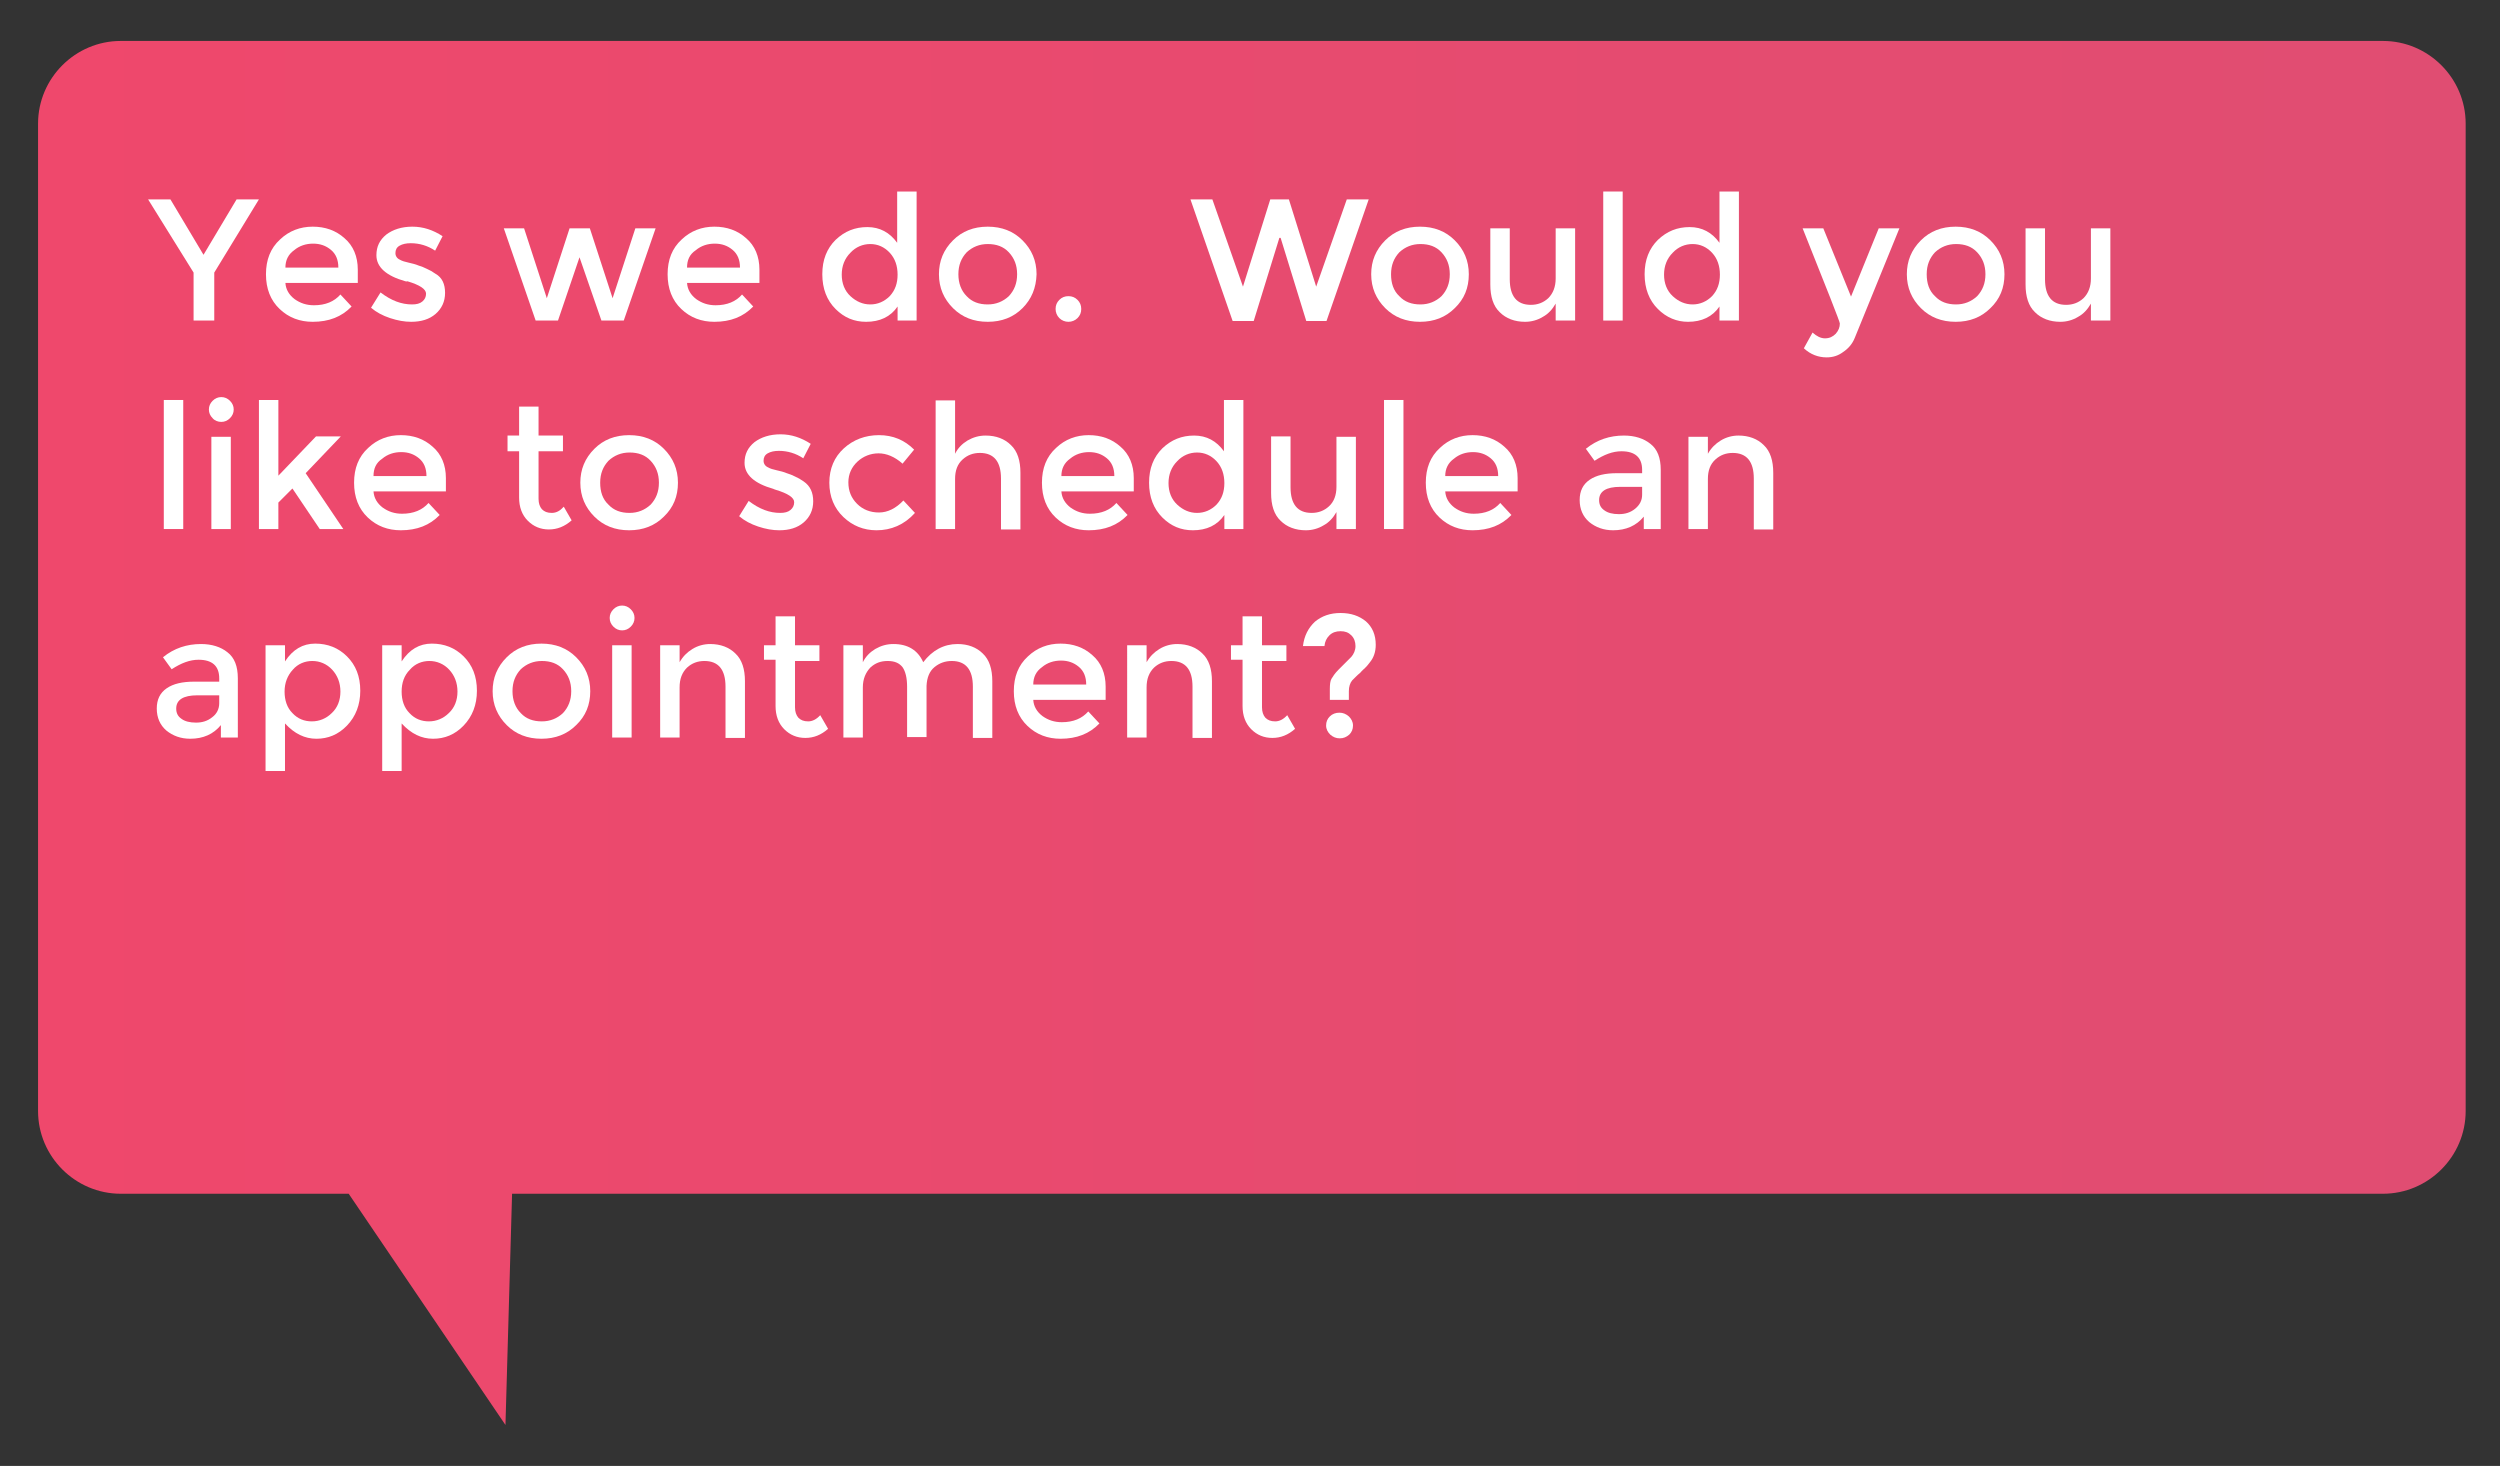 <?xml version="1.0" encoding="utf-8"?>
<!-- Generator: Adobe Illustrator 23.0.3, SVG Export Plug-In . SVG Version: 6.00 Build 0)  -->
<svg version="1.1" id="Layer_1" xmlns="http://www.w3.org/2000/svg" xmlns:xlink="http://www.w3.org/1999/xlink" x="0px" y="0px"
	 viewBox="0 0 604.4 354.4" style="enable-background:new 0 0 604.4 354.4;" xml:space="preserve">
<rect x="0" y="0" width="604.4" height="354.4" fill="#333333" stroke="none"/>
<style type="text/css">
	.st0{fill:url(#SVGID_1_);}
	.st1{fill:#FFFFFF;}
</style>
<linearGradient id="SVGID_1_" gradientUnits="userSpaceOnUse" x1="9.179" y1="177.266" x2="596.107" y2="177.266">
	<stop  offset="1.983173e-03" style="stop-color:#EF486C"/>
	<stop  offset="1" style="stop-color:#E04D72"/>
</linearGradient>
<path class="st0" d="M576.1,9.9H29.2c-11,0-20,9-20,20v238.7c0,11,9,20,20,20h55.1l37.9,55.9l1.6-55.9h452.3c11,0,20-9,20-20V29.9
	C596.1,18.9,587.1,9.9,576.1,9.9z"/>
<g>
	<path class="st1" d="M51.8,77.5h-5V65.9L35.8,48.2h5.4l8,13.4l8-13.4h5.4L51.8,65.9V77.5z"/>
	<path class="st1" d="M86.6,68.4H69c0.1,1.6,0.9,2.9,2.2,3.9c1.4,1,2.9,1.5,4.7,1.5c2.8,0,4.9-0.9,6.4-2.6l2.7,2.9
		c-2.4,2.5-5.5,3.7-9.4,3.7c-3.1,0-5.8-1-8-3.1c-2.2-2.1-3.3-4.9-3.3-8.4c0-3.5,1.1-6.3,3.4-8.4c2.2-2.1,4.9-3.1,7.9-3.1
		s5.6,0.9,7.7,2.8c2.1,1.8,3.2,4.4,3.2,7.6V68.4z M69,64.7h12.8c0-1.9-0.6-3.3-1.8-4.3c-1.2-1-2.6-1.5-4.3-1.5
		c-1.7,0-3.3,0.5-4.6,1.6C69.7,61.5,69,62.9,69,64.7z"/>
	<path class="st1" d="M107.6,70.8c0,2.1-0.8,3.8-2.3,5.1c-1.5,1.3-3.5,1.9-5.9,1.9c-1.6,0-3.3-0.3-5.1-0.9c-1.8-0.6-3.3-1.4-4.6-2.5
		l2.3-3.7c2.6,2,5.1,2.9,7.6,2.9c1.1,0,1.9-0.2,2.5-0.7c0.6-0.5,0.9-1.1,0.9-1.9c0-1.1-1.5-2.1-4.5-3C98.3,68.1,98.1,68,98,68
		c-4.6-1.3-7-3.4-7-6.3c0-2.1,0.8-3.7,2.4-5c1.6-1.2,3.7-1.9,6.3-1.9s5,0.8,7.3,2.3l-1.8,3.5c-1.8-1.2-3.8-1.8-5.9-1.8
		c-1.1,0-2,0.2-2.7,0.6c-0.7,0.4-1,1-1,1.8c0,0.7,0.4,1.3,1.1,1.6c0.5,0.3,1.2,0.5,2.1,0.7c0.9,0.2,1.7,0.4,2.4,0.7
		c0.7,0.2,1.4,0.5,2,0.8c0.7,0.3,1.4,0.7,2.1,1.2C106.9,67.1,107.6,68.7,107.6,70.8z"/>
	<path class="st1" d="M134.9,77.5h-5.4l-7.7-22.3h4.9l5.5,16.9l5.5-16.9h4.9l5.5,16.9l5.5-16.9h4.9l-7.7,22.3h-5.4l-5.3-15.3
		L134.9,77.5z"/>
	<path class="st1" d="M183.6,68.4h-17.5c0.1,1.6,0.9,2.9,2.2,3.9c1.4,1,2.9,1.5,4.7,1.5c2.8,0,4.9-0.9,6.4-2.6l2.7,2.9
		c-2.4,2.5-5.5,3.7-9.4,3.7c-3.1,0-5.8-1-8-3.1c-2.2-2.1-3.3-4.9-3.3-8.4c0-3.5,1.1-6.3,3.4-8.4c2.2-2.1,4.9-3.1,7.9-3.1
		s5.6,0.9,7.7,2.8c2.1,1.8,3.2,4.4,3.2,7.6V68.4z M166.1,64.7h12.8c0-1.9-0.6-3.3-1.8-4.3c-1.2-1-2.6-1.5-4.3-1.5
		c-1.7,0-3.3,0.5-4.6,1.6C166.7,61.5,166.1,62.9,166.1,64.7z"/>
	<path class="st1" d="M202,74.7c-2.1-2.1-3.2-4.9-3.2-8.4c0-3.5,1.1-6.2,3.2-8.3c2.2-2.1,4.7-3.1,7.7-3.1c3,0,5.4,1.3,7.2,3.8V46.3
		h4.7v31.2H217v-3.4c-1.7,2.5-4.3,3.7-7.6,3.7C206.5,77.8,204.1,76.8,202,74.7z M203.5,66.4c0,2.1,0.7,3.9,2.1,5.2
		c1.4,1.3,3,2,4.8,2c1.8,0,3.4-0.7,4.7-2c1.3-1.4,1.9-3.1,1.9-5.2c0-2.1-0.6-3.9-1.9-5.3c-1.3-1.4-2.9-2.1-4.7-2.1s-3.5,0.7-4.8,2.1
		C204.2,62.5,203.5,64.3,203.5,66.4z"/>
	<path class="st1" d="M247.2,74.5c-2.2,2.2-5,3.3-8.4,3.3c-3.4,0-6.2-1.1-8.4-3.3s-3.4-4.9-3.4-8.2c0-3.2,1.1-5.9,3.4-8.2
		c2.2-2.2,5-3.3,8.4-3.3c3.4,0,6.2,1.1,8.4,3.3c2.2,2.2,3.4,4.9,3.4,8.2C250.5,69.6,249.4,72.3,247.2,74.5z M233.7,71.6
		c1.3,1.4,3,2,5.1,2c2,0,3.7-0.7,5.1-2c1.3-1.4,2-3.1,2-5.3c0-2.2-0.7-3.9-2-5.3c-1.3-1.4-3-2-5.1-2c-2,0-3.7,0.7-5.1,2
		c-1.3,1.4-2,3.1-2,5.3C231.7,68.5,232.4,70.3,233.7,71.6z"/>
	<path class="st1" d="M256.1,76.9c-0.6-0.6-0.9-1.4-0.9-2.2c0-0.9,0.3-1.6,0.9-2.2c0.6-0.6,1.3-0.9,2.2-0.9s1.6,0.3,2.2,0.9
		c0.6,0.6,0.9,1.3,0.9,2.2c0,0.9-0.3,1.6-0.9,2.2c-0.6,0.6-1.4,0.9-2.2,0.9S256.7,77.5,256.1,76.9z"/>
	<path class="st1" d="M300.5,69.3l6.6-21.1h4.5l6.6,21.1l7.4-21.1h5.3l-10.2,29.4h-4.9l-6.2-20.1h-0.3l-6.2,20.1H298l-10.2-29.4h5.3
		L300.5,69.3z"/>
	<path class="st1" d="M351.7,74.5c-2.2,2.2-5,3.3-8.4,3.3c-3.4,0-6.2-1.1-8.4-3.3s-3.4-4.9-3.4-8.2c0-3.2,1.1-5.9,3.4-8.2
		c2.2-2.2,5-3.3,8.4-3.3c3.4,0,6.2,1.1,8.4,3.3c2.2,2.2,3.4,4.9,3.4,8.2C355.1,69.6,354,72.3,351.7,74.5z M338.3,71.6
		c1.3,1.4,3,2,5.1,2c2,0,3.7-0.7,5.1-2c1.3-1.4,2-3.1,2-5.3c0-2.2-0.7-3.9-2-5.3c-1.3-1.4-3-2-5.1-2c-2,0-3.7,0.7-5.1,2
		c-1.3,1.4-2,3.1-2,5.3C336.3,68.5,336.9,70.3,338.3,71.6z"/>
	<path class="st1" d="M376.1,67.3V55.2h4.7v22.3h-4.7v-4.1c-0.8,1.4-1.8,2.5-3.1,3.2c-1.3,0.8-2.8,1.2-4.3,1.2
		c-2.5,0-4.6-0.8-6.1-2.3c-1.6-1.5-2.3-3.8-2.3-6.7V55.2h4.7v12.3c0,4.1,1.7,6.2,5.1,6.2c1.6,0,3-0.5,4.2-1.6
		C375.5,70.9,376.1,69.3,376.1,67.3z"/>
	<path class="st1" d="M392.3,77.5h-4.7V46.3h4.7V77.5z"/>
	<path class="st1" d="M400.8,74.7c-2.1-2.1-3.2-4.9-3.2-8.4c0-3.5,1.1-6.2,3.2-8.3c2.2-2.1,4.7-3.1,7.7-3.1c3,0,5.4,1.3,7.2,3.8
		V46.3h4.7v31.2h-4.7v-3.4c-1.7,2.5-4.3,3.7-7.6,3.7C405.4,77.8,402.9,76.8,400.8,74.7z M402.3,66.4c0,2.1,0.7,3.9,2.1,5.2
		c1.4,1.3,3,2,4.8,2c1.8,0,3.4-0.7,4.7-2c1.3-1.4,1.9-3.1,1.9-5.2c0-2.1-0.6-3.9-1.9-5.3c-1.3-1.4-2.9-2.1-4.7-2.1s-3.5,0.7-4.8,2.1
		C403,62.5,402.3,64.3,402.3,66.4z"/>
	<path class="st1" d="M441.6,86.4c-2,0-3.9-0.7-5.5-2.2l2.1-3.8c1,0.9,2,1.4,3,1.4c1.1,0,1.9-0.4,2.6-1.1c0.7-0.8,1-1.6,1-2.5
		c0-0.4-3-8-9-23h5l6.7,16.5l6.7-16.5h5l-10.8,26.5c-0.6,1.5-1.6,2.6-2.8,3.4C444.4,86,443.1,86.4,441.6,86.4z"/>
	<path class="st1" d="M481.2,74.5c-2.2,2.2-5,3.3-8.4,3.3c-3.4,0-6.2-1.1-8.4-3.3s-3.4-4.9-3.4-8.2c0-3.2,1.1-5.9,3.4-8.2
		c2.2-2.2,5-3.3,8.4-3.3c3.4,0,6.2,1.1,8.4,3.3c2.2,2.2,3.4,4.9,3.4,8.2C484.6,69.6,483.5,72.3,481.2,74.5z M467.8,71.6
		c1.3,1.4,3,2,5.1,2c2,0,3.7-0.7,5.1-2c1.3-1.4,2-3.1,2-5.3c0-2.2-0.7-3.9-2-5.3c-1.3-1.4-3-2-5.1-2c-2,0-3.7,0.7-5.1,2
		c-1.3,1.4-2,3.1-2,5.3C465.8,68.5,466.4,70.3,467.8,71.6z"/>
	<path class="st1" d="M505.5,67.3V55.2h4.7v22.3h-4.7v-4.1c-0.8,1.4-1.8,2.5-3.1,3.2c-1.3,0.8-2.8,1.2-4.3,1.2
		c-2.5,0-4.6-0.8-6.1-2.3c-1.6-1.5-2.3-3.8-2.3-6.7V55.2h4.7v12.3c0,4.1,1.7,6.2,5.1,6.2c1.6,0,3-0.5,4.2-1.6
		C504.9,70.9,505.5,69.3,505.5,67.3z"/>
	<path class="st1" d="M44.3,127.9h-4.7V96.7h4.7V127.9z"/>
	<path class="st1" d="M51.4,101.1c-0.6-0.6-0.9-1.3-0.9-2.1c0-0.8,0.3-1.5,0.9-2.1s1.3-0.9,2.1-0.9s1.5,0.3,2.1,0.9s0.9,1.3,0.9,2.1
		c0,0.8-0.3,1.5-0.9,2.1s-1.3,0.9-2.1,0.9S51.9,101.7,51.4,101.1z M55.8,127.9h-4.7v-22.3h4.7V127.9z"/>
	<path class="st1" d="M67.3,127.9h-4.7V96.7h4.7v18.3l9.1-9.5h6l-8.5,8.9l9.1,13.5h-5.7l-6.6-9.8l-3.4,3.4V127.9z"/>
	<path class="st1" d="M107.8,118.8H90.3c0.1,1.6,0.9,2.9,2.2,3.9c1.4,1,2.9,1.5,4.7,1.5c2.8,0,4.9-0.9,6.4-2.6l2.7,2.9
		c-2.4,2.5-5.5,3.7-9.4,3.7c-3.1,0-5.8-1-8-3.1c-2.2-2.1-3.3-4.9-3.3-8.4c0-3.5,1.1-6.3,3.4-8.4c2.2-2.1,4.9-3.1,7.9-3.1
		s5.6,0.9,7.7,2.8c2.1,1.8,3.2,4.4,3.2,7.6V118.8z M90.3,115.1h12.8c0-1.9-0.6-3.3-1.8-4.3c-1.2-1-2.6-1.5-4.3-1.5
		c-1.7,0-3.3,0.5-4.6,1.6C90.9,111.9,90.3,113.3,90.3,115.1z"/>
	<path class="st1" d="M130.2,109.3v11.3c0,1.1,0.3,1.9,0.8,2.5c0.6,0.6,1.3,0.9,2.4,0.9s2-0.5,2.9-1.5l1.9,3.3
		c-1.7,1.5-3.5,2.2-5.5,2.2s-3.7-0.7-5.1-2.1c-1.4-1.4-2.1-3.3-2.1-5.6v-11.2h-2.8v-3.8h2.8v-7h4.7v7h5.9v3.8H130.2z"/>
	<path class="st1" d="M160.5,124.9c-2.2,2.2-5,3.3-8.4,3.3c-3.4,0-6.2-1.1-8.4-3.3s-3.4-4.9-3.4-8.2c0-3.2,1.1-5.9,3.4-8.2
		c2.2-2.2,5-3.3,8.4-3.3c3.4,0,6.2,1.1,8.4,3.3c2.2,2.2,3.4,4.9,3.4,8.2C163.9,120,162.8,122.7,160.5,124.9z M147.1,122
		c1.3,1.4,3,2,5.1,2c2,0,3.7-0.7,5.1-2c1.3-1.4,2-3.1,2-5.3c0-2.2-0.7-3.9-2-5.3c-1.3-1.4-3-2-5.1-2c-2,0-3.7,0.7-5.1,2
		c-1.3,1.4-2,3.1-2,5.3C145.1,118.9,145.7,120.7,147.1,122z"/>
	<path class="st1" d="M196.6,121.2c0,2.1-0.8,3.8-2.3,5.1c-1.5,1.3-3.5,1.9-5.9,1.9c-1.6,0-3.3-0.3-5.1-0.9s-3.3-1.4-4.6-2.5
		l2.3-3.7c2.6,2,5.1,2.9,7.6,2.9c1.1,0,1.9-0.2,2.5-0.7c0.6-0.5,0.9-1.1,0.9-1.9c0-1.1-1.5-2.1-4.5-3c-0.2-0.1-0.4-0.1-0.5-0.2
		c-4.6-1.3-7-3.4-7-6.3c0-2.1,0.8-3.7,2.4-5c1.6-1.2,3.7-1.9,6.3-1.9s5,0.8,7.3,2.3l-1.8,3.5c-1.8-1.2-3.8-1.8-5.9-1.8
		c-1.1,0-2,0.2-2.7,0.6c-0.7,0.4-1,1-1,1.8c0,0.7,0.4,1.3,1.1,1.6c0.5,0.3,1.2,0.5,2.1,0.7s1.7,0.4,2.4,0.7c0.7,0.2,1.4,0.5,2,0.8
		c0.7,0.3,1.4,0.7,2.1,1.2C195.9,117.5,196.6,119.1,196.6,121.2z"/>
	<path class="st1" d="M211.9,128.2c-3.1,0-5.8-1.1-8-3.2c-2.2-2.1-3.4-4.9-3.4-8.3c0-3.4,1.2-6.2,3.5-8.3c2.3-2.1,5.2-3.2,8.5-3.2
		c3.4,0,6.2,1.2,8.5,3.5l-2.8,3.4c-1.9-1.7-3.9-2.5-5.8-2.5s-3.7,0.7-5.1,2c-1.4,1.3-2.2,3-2.2,5c0,2.1,0.7,3.8,2.1,5.2
		c1.4,1.4,3.2,2.1,5.3,2.1s4.1-1,5.9-2.9l2.8,3C218.6,126.9,215.4,128.2,211.9,128.2z"/>
	<path class="st1" d="M230.9,115.8v12.1h-4.7V96.8h4.7v12.9c0.7-1.4,1.7-2.4,3-3.2c1.4-0.8,2.8-1.2,4.4-1.2c2.5,0,4.6,0.8,6.1,2.3
		c1.6,1.5,2.3,3.8,2.3,6.7v13.7H242v-12.3c0-4.1-1.7-6.2-5.1-6.2c-1.6,0-3,0.5-4.2,1.6C231.5,112.2,230.9,113.7,230.9,115.8z"/>
	<path class="st1" d="M274.1,118.8h-17.5c0.1,1.6,0.9,2.9,2.2,3.9c1.4,1,2.9,1.5,4.7,1.5c2.8,0,4.9-0.9,6.4-2.6l2.7,2.9
		c-2.4,2.5-5.5,3.7-9.4,3.7c-3.1,0-5.8-1-8-3.1c-2.2-2.1-3.3-4.9-3.3-8.4c0-3.5,1.1-6.3,3.4-8.4c2.2-2.1,4.9-3.1,7.9-3.1
		c3,0,5.6,0.9,7.7,2.8c2.1,1.8,3.2,4.4,3.2,7.6V118.8z M256.6,115.1h12.8c0-1.9-0.6-3.3-1.8-4.3c-1.2-1-2.6-1.5-4.3-1.5
		c-1.7,0-3.3,0.5-4.6,1.6C257.3,111.9,256.6,113.3,256.6,115.1z"/>
	<path class="st1" d="M281,125.1c-2.1-2.1-3.2-4.9-3.2-8.4c0-3.5,1.1-6.2,3.2-8.3c2.2-2.1,4.7-3.1,7.7-3.1c3,0,5.4,1.3,7.2,3.8V96.7
		h4.7v31.2H296v-3.4c-1.7,2.5-4.3,3.7-7.6,3.7C285.5,128.2,283.1,127.2,281,125.1z M282.5,116.8c0,2.1,0.7,3.9,2.1,5.2
		c1.4,1.3,3,2,4.8,2c1.8,0,3.4-0.7,4.7-2c1.3-1.4,1.9-3.1,1.9-5.2c0-2.1-0.6-3.9-1.9-5.3c-1.3-1.4-2.9-2.1-4.7-2.1s-3.5,0.7-4.8,2.1
		C283.2,112.9,282.5,114.7,282.5,116.8z"/>
	<path class="st1" d="M323.1,117.7v-12.1h4.7v22.3h-4.7v-4.1c-0.8,1.4-1.8,2.5-3.1,3.2c-1.3,0.8-2.8,1.2-4.3,1.2
		c-2.5,0-4.6-0.8-6.1-2.3c-1.6-1.5-2.3-3.8-2.3-6.7v-13.7h4.7v12.3c0,4.1,1.7,6.2,5.1,6.2c1.6,0,3-0.5,4.2-1.6
		C322.5,121.3,323.1,119.7,323.1,117.7z"/>
	<path class="st1" d="M339.3,127.9h-4.7V96.7h4.7V127.9z"/>
	<path class="st1" d="M366.9,118.8h-17.5c0.1,1.6,0.9,2.9,2.2,3.9c1.4,1,2.9,1.5,4.7,1.5c2.8,0,4.9-0.9,6.4-2.6l2.7,2.9
		c-2.4,2.5-5.5,3.7-9.4,3.7c-3.1,0-5.8-1-8-3.1c-2.2-2.1-3.3-4.9-3.3-8.4c0-3.5,1.1-6.3,3.4-8.4c2.2-2.1,4.9-3.1,7.9-3.1
		c3,0,5.6,0.9,7.7,2.8c2.1,1.8,3.2,4.4,3.2,7.6V118.8z M349.4,115.1h12.8c0-1.9-0.6-3.3-1.8-4.3c-1.2-1-2.6-1.5-4.3-1.5
		c-1.7,0-3.3,0.5-4.6,1.6C350.1,111.9,349.4,113.3,349.4,115.1z"/>
	<path class="st1" d="M401.7,127.9h-4.3v-3c-1.8,2.2-4.3,3.3-7.4,3.3c-2.3,0-4.2-0.7-5.8-2c-1.5-1.3-2.3-3.1-2.3-5.3
		c0-2.2,0.8-3.8,2.4-4.9c1.6-1.1,3.8-1.6,6.6-1.6h6.1v-0.8c0-3-1.7-4.5-5-4.5c-2.1,0-4.2,0.8-6.5,2.3l-2.1-2.9
		c2.7-2.2,5.8-3.2,9.2-3.2c2.6,0,4.8,0.7,6.4,2c1.7,1.3,2.5,3.4,2.5,6.3V127.9z M397,119.6v-1.9h-5.3c-3.4,0-5.1,1.1-5.1,3.2
		c0,1.1,0.4,1.9,1.3,2.5c0.8,0.6,2,0.9,3.5,0.9c1.5,0,2.8-0.4,3.9-1.3S397,121,397,119.6z"/>
	<path class="st1" d="M412.9,115.8v12.1h-4.7v-22.3h4.7v4.1c0.8-1.4,1.8-2.4,3.1-3.2c1.3-0.8,2.8-1.2,4.3-1.2c2.5,0,4.6,0.8,6.1,2.3
		c1.6,1.5,2.3,3.8,2.3,6.7v13.7h-4.7v-12.3c0-4.1-1.7-6.2-5.1-6.2c-1.6,0-3,0.5-4.2,1.6C413.5,112.2,412.9,113.7,412.9,115.8z"/>
	<path class="st1" d="M57.7,178.3h-4.3v-3c-1.8,2.2-4.3,3.3-7.4,3.3c-2.3,0-4.2-0.7-5.8-2c-1.5-1.3-2.3-3.1-2.3-5.3
		c0-2.2,0.8-3.8,2.4-4.9c1.6-1.1,3.8-1.6,6.6-1.6H53V164c0-3-1.7-4.5-5-4.5c-2.1,0-4.2,0.8-6.5,2.3l-2.1-2.9
		c2.7-2.2,5.8-3.2,9.2-3.2c2.6,0,4.8,0.7,6.4,2c1.7,1.3,2.5,3.4,2.5,6.3V178.3z M53,170v-1.9h-5.3c-3.4,0-5.1,1.1-5.1,3.2
		c0,1.1,0.4,1.9,1.3,2.5c0.8,0.6,2,0.9,3.5,0.9s2.8-0.4,3.9-1.3C52.4,172.6,53,171.4,53,170z"/>
	<path class="st1" d="M76.2,155.6c3,0,5.6,1,7.7,3.1c2.1,2.1,3.2,4.8,3.2,8.3c0,3.4-1.1,6.2-3.2,8.4c-2.1,2.2-4.6,3.2-7.4,3.2
		c-2.8,0-5.3-1.2-7.6-3.7v11.5h-4.7V156h4.7v3.9C70.8,157,73.2,155.6,76.2,155.6z M68.8,167.2c0,2.1,0.6,3.9,1.9,5.2
		c1.3,1.4,2.9,2,4.7,2s3.5-0.7,4.8-2c1.4-1.3,2.1-3.1,2.1-5.2s-0.7-3.9-2-5.3c-1.3-1.4-3-2.1-4.8-2.1s-3.5,0.7-4.7,2.1
		C69.5,163.3,68.8,165.1,68.8,167.2z"/>
	<path class="st1" d="M104.4,155.6c3,0,5.6,1,7.7,3.1c2.1,2.1,3.2,4.8,3.2,8.3c0,3.4-1.1,6.2-3.2,8.4c-2.1,2.2-4.6,3.2-7.4,3.2
		c-2.8,0-5.3-1.2-7.6-3.7v11.5h-4.7V156h4.7v3.9C99,157,101.4,155.6,104.4,155.6z M97.1,167.2c0,2.1,0.6,3.9,1.9,5.2
		c1.3,1.4,2.9,2,4.7,2s3.5-0.7,4.8-2c1.4-1.3,2.1-3.1,2.1-5.2s-0.7-3.9-2-5.3c-1.3-1.4-3-2.1-4.8-2.1s-3.5,0.7-4.7,2.1
		C97.7,163.3,97.1,165.1,97.1,167.2z"/>
	<path class="st1" d="M139.3,175.3c-2.2,2.2-5,3.3-8.4,3.3c-3.4,0-6.2-1.1-8.4-3.3s-3.4-4.9-3.4-8.2c0-3.2,1.1-5.9,3.4-8.2
		c2.2-2.2,5-3.3,8.4-3.3c3.4,0,6.2,1.1,8.4,3.3c2.2,2.2,3.4,4.9,3.4,8.2C142.7,170.4,141.6,173.1,139.3,175.3z M125.9,172.4
		c1.3,1.4,3,2,5.1,2c2,0,3.7-0.7,5.1-2c1.3-1.4,2-3.1,2-5.3c0-2.2-0.7-3.9-2-5.3c-1.3-1.4-3-2-5.1-2c-2,0-3.7,0.7-5.1,2
		c-1.3,1.4-2,3.1-2,5.3C123.9,169.3,124.6,171.1,125.9,172.4z"/>
	<path class="st1" d="M148.3,151.5c-0.6-0.6-0.9-1.3-0.9-2.1c0-0.8,0.3-1.5,0.9-2.1s1.3-0.9,2.1-0.9s1.5,0.3,2.1,0.9
		s0.9,1.3,0.9,2.1c0,0.8-0.3,1.5-0.9,2.1s-1.3,0.9-2.1,0.9S148.9,152.1,148.3,151.5z M152.7,178.3H148V156h4.7V178.3z"/>
	<path class="st1" d="M164.3,166.2v12.1h-4.7V156h4.7v4.1c0.8-1.4,1.8-2.4,3.1-3.2c1.3-0.8,2.8-1.2,4.3-1.2c2.5,0,4.6,0.8,6.1,2.3
		c1.6,1.5,2.3,3.8,2.3,6.7v13.7h-4.7V166c0-4.1-1.7-6.2-5.1-6.2c-1.6,0-3,0.5-4.2,1.6C164.9,162.6,164.3,164.1,164.3,166.2z"/>
	<path class="st1" d="M192.2,159.7v11.3c0,1.1,0.3,1.9,0.8,2.5c0.6,0.6,1.3,0.9,2.4,0.9c1,0,2-0.5,2.9-1.5l1.9,3.3
		c-1.7,1.5-3.5,2.2-5.5,2.2s-3.7-0.7-5.1-2.1c-1.4-1.4-2.1-3.3-2.1-5.6v-11.2h-2.8V156h2.8v-7h4.7v7h5.9v3.8H192.2z"/>
	<path class="st1" d="M208.6,166.2v12.1h-4.7V156h4.7v4.1c0.7-1.4,1.7-2.4,3-3.2c1.4-0.8,2.8-1.2,4.4-1.2c3.5,0,5.9,1.5,7.2,4.4
		c2.2-2.9,5-4.4,8.3-4.4c2.5,0,4.6,0.8,6.1,2.3c1.6,1.5,2.3,3.8,2.3,6.7v13.7h-4.7V166c0-4.1-1.7-6.2-5.1-6.2c-1.6,0-3,0.5-4.2,1.5
		c-1.2,1-1.8,2.5-1.9,4.5v12.4h-4.7V166c0-2.1-0.4-3.7-1.1-4.7c-0.8-1-1.9-1.5-3.6-1.5s-3,0.5-4.2,1.6
		C209.3,162.6,208.6,164.1,208.6,166.2z"/>
	<path class="st1" d="M267.3,169.2h-17.5c0.1,1.6,0.9,2.9,2.2,3.9c1.4,1,2.9,1.5,4.7,1.5c2.8,0,4.9-0.9,6.4-2.6l2.7,2.9
		c-2.4,2.5-5.5,3.7-9.4,3.7c-3.1,0-5.8-1-8-3.1c-2.2-2.1-3.3-4.9-3.3-8.4c0-3.5,1.1-6.3,3.4-8.4c2.2-2.1,4.9-3.1,7.9-3.1
		c3,0,5.6,0.9,7.7,2.8c2.1,1.8,3.2,4.4,3.2,7.6V169.2z M249.8,165.5h12.8c0-1.9-0.6-3.3-1.8-4.3c-1.2-1-2.6-1.5-4.3-1.5
		c-1.7,0-3.3,0.5-4.6,1.6C250.5,162.3,249.8,163.7,249.8,165.5z"/>
	<path class="st1" d="M277.2,166.2v12.1h-4.7V156h4.7v4.1c0.8-1.4,1.8-2.4,3.1-3.2c1.3-0.8,2.8-1.2,4.3-1.2c2.5,0,4.6,0.8,6.1,2.3
		c1.6,1.5,2.3,3.8,2.3,6.7v13.7h-4.7V166c0-4.1-1.7-6.2-5.1-6.2c-1.6,0-3,0.5-4.2,1.6C277.8,162.6,277.2,164.1,277.2,166.2z"/>
	<path class="st1" d="M305.1,159.7v11.3c0,1.1,0.3,1.9,0.8,2.5c0.6,0.6,1.3,0.9,2.4,0.9c1,0,2-0.5,2.9-1.5l1.9,3.3
		c-1.7,1.5-3.5,2.2-5.5,2.2s-3.7-0.7-5.1-2.1c-1.4-1.4-2.1-3.3-2.1-5.6v-11.2h-2.8V156h2.8v-7h4.7v7h5.9v3.8H305.1z"/>
	<path class="st1" d="M326.2,169.2h-4.7v-2.6c0-1.1,0.1-2,0.4-2.5c0.3-0.5,0.8-1.3,1.7-2.2l3.1-3.1c0.6-0.7,1-1.6,1-2.6
		c0-1-0.3-1.9-1-2.6s-1.5-1-2.6-1c-1.1,0-2,0.3-2.7,1c-0.7,0.7-1.1,1.5-1.2,2.6H315c0.3-2.5,1.3-4.4,2.9-5.9
		c1.7-1.4,3.7-2.1,6.2-2.1c2.5,0,4.5,0.7,6.1,2c1.6,1.4,2.4,3.3,2.4,5.7c0,1.7-0.5,3.1-1.4,4.2c-0.5,0.7-0.9,1.1-1.2,1.4
		c-0.3,0.3-0.7,0.6-1.1,1.1c-0.5,0.4-0.9,0.8-1.2,1.1c-0.3,0.3-0.6,0.6-0.8,0.8c-0.5,0.6-0.8,1.5-0.8,2.6V169.2z M323.9,178.5
		c-0.9,0-1.6-0.3-2.3-0.9c-0.6-0.6-1-1.3-1-2.2c0-0.9,0.3-1.6,0.9-2.2c0.6-0.6,1.4-0.9,2.3-0.9s1.6,0.3,2.3,0.9c0.6,0.6,1,1.3,1,2.2
		c0,0.9-0.3,1.6-0.9,2.2C325.5,178.2,324.8,178.5,323.9,178.5z"/>
</g>
</svg>
